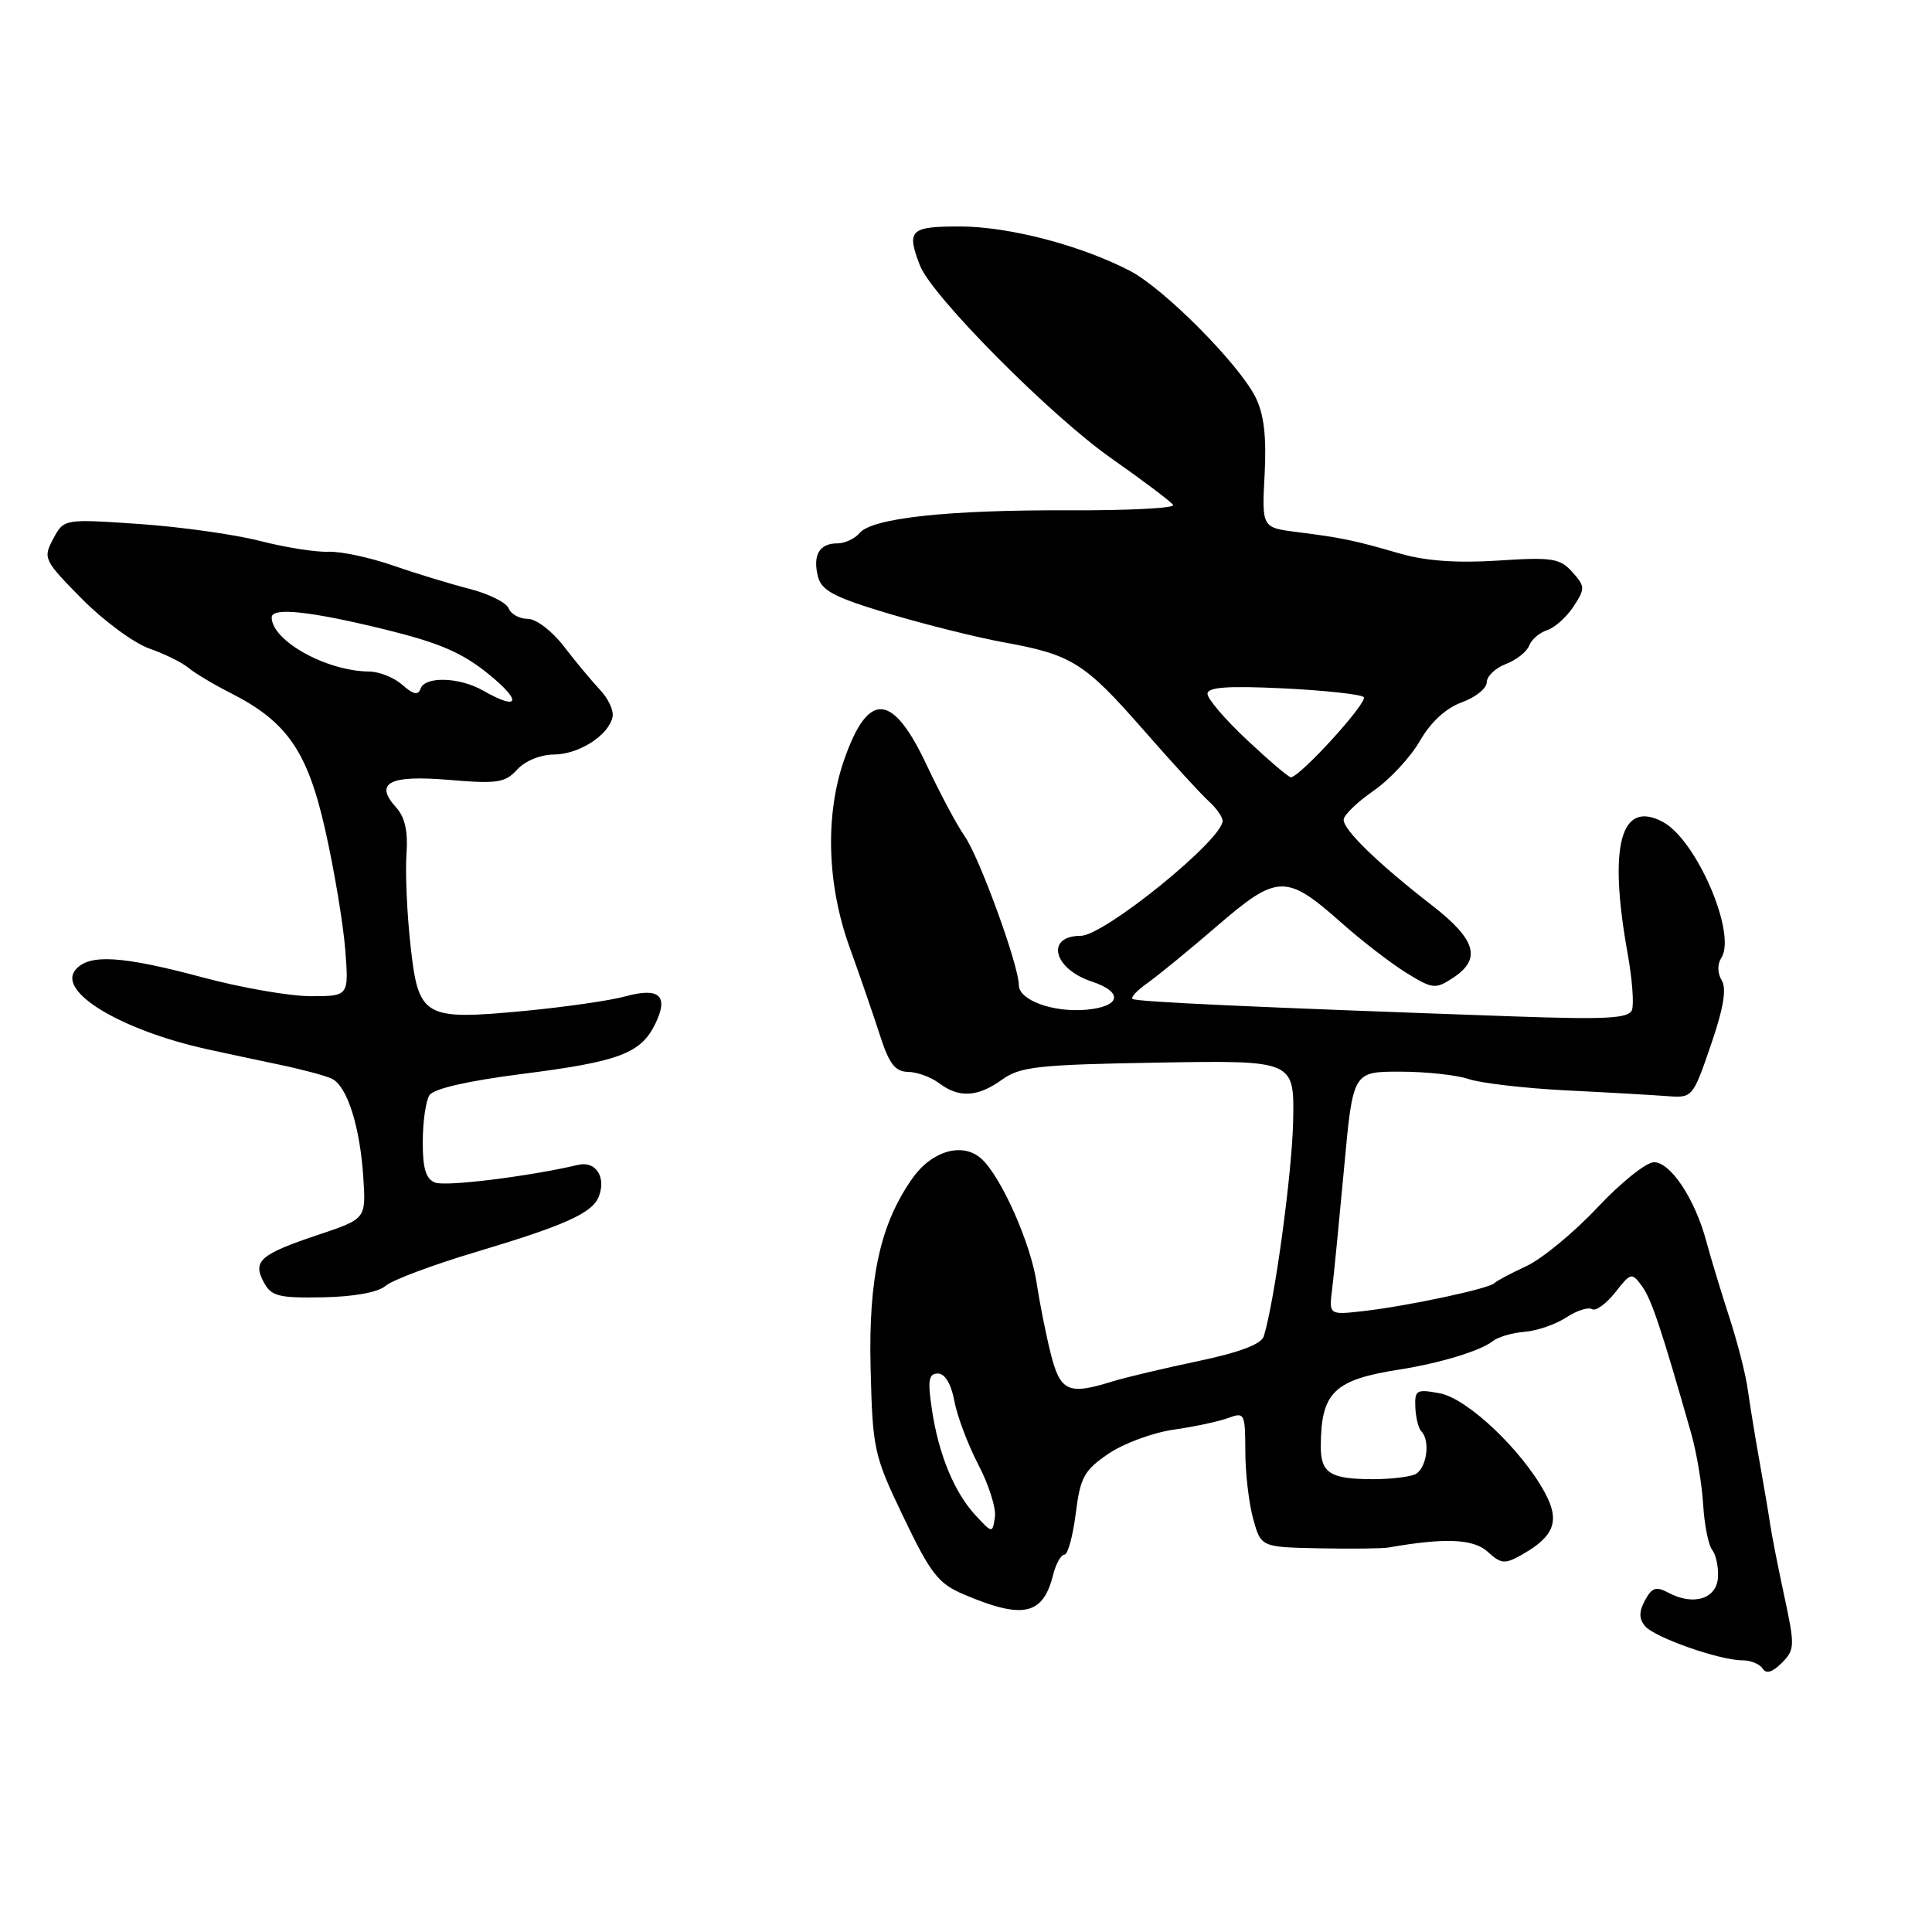 <?xml version="1.0" encoding="UTF-8" standalone="no"?>
<!DOCTYPE svg PUBLIC "-//W3C//DTD SVG 1.1//EN" "http://www.w3.org/Graphics/SVG/1.1/DTD/svg11.dtd" >
<svg xmlns="http://www.w3.org/2000/svg" xmlns:xlink="http://www.w3.org/1999/xlink" version="1.1" viewBox="0 0 256 256">
 <g >
 <path fill="currentColor"
d=" M 236.43 211.50 C 235.60 207.65 234.76 203.38 234.56 202.00 C 234.36 200.62 233.71 196.80 233.12 193.50 C 232.53 190.20 231.84 185.93 231.57 184.00 C 231.30 182.07 230.21 177.80 229.13 174.50 C 228.06 171.20 226.69 166.70 226.10 164.50 C 224.60 158.88 221.37 154.00 219.16 154.00 C 218.14 154.00 214.75 156.71 211.65 160.02 C 208.54 163.33 204.31 166.81 202.25 167.77 C 200.19 168.72 198.28 169.74 198.00 170.03 C 197.32 170.75 186.55 173.05 180.79 173.71 C 176.09 174.25 176.09 174.25 176.51 170.87 C 176.74 169.02 177.45 161.76 178.10 154.75 C 179.27 142.00 179.27 142.00 185.49 142.00 C 188.91 142.00 193.01 142.44 194.60 142.98 C 196.20 143.52 202.00 144.20 207.50 144.48 C 213.00 144.75 219.03 145.10 220.90 145.24 C 224.26 145.50 224.31 145.43 226.69 138.50 C 228.37 133.62 228.81 131.02 228.14 129.91 C 227.56 128.95 227.54 127.76 228.09 126.91 C 230.14 123.71 224.80 111.30 220.34 108.91 C 214.72 105.91 213.09 112.07 215.69 126.47 C 216.28 129.76 216.53 133.07 216.24 133.83 C 215.81 134.95 212.89 135.11 200.60 134.68 C 166.32 133.47 150.48 132.75 150.06 132.36 C 149.82 132.14 150.70 131.20 152.03 130.27 C 153.35 129.34 157.51 125.94 161.27 122.70 C 169.29 115.79 170.42 115.77 177.79 122.31 C 180.44 124.67 184.29 127.63 186.33 128.90 C 189.84 131.06 190.20 131.10 192.53 129.57 C 196.34 127.07 195.60 124.51 189.75 119.97 C 182.62 114.44 177.99 109.95 178.04 108.61 C 178.06 108.00 179.83 106.29 181.98 104.80 C 184.12 103.32 186.90 100.34 188.14 98.18 C 189.58 95.67 191.59 93.83 193.70 93.06 C 195.51 92.41 197.00 91.21 197.00 90.41 C 197.00 89.61 198.14 88.52 199.53 87.99 C 200.91 87.46 202.31 86.37 202.62 85.55 C 202.93 84.74 204.00 83.82 205.00 83.50 C 206.00 83.18 207.57 81.78 208.49 80.38 C 210.06 77.98 210.05 77.71 208.33 75.79 C 206.69 73.97 205.66 73.81 198.50 74.28 C 193.07 74.63 188.89 74.33 185.50 73.35 C 179.41 71.58 177.79 71.25 171.85 70.50 C 167.20 69.91 167.20 69.91 167.57 62.84 C 167.83 57.80 167.48 54.87 166.36 52.63 C 164.14 48.20 154.21 38.21 149.71 35.88 C 143.16 32.49 133.73 30.03 127.25 30.01 C 120.58 30.00 120.08 30.48 121.90 35.18 C 123.45 39.21 139.19 55.07 147.24 60.72 C 151.49 63.70 155.19 66.49 155.45 66.91 C 155.71 67.33 149.52 67.65 141.71 67.62 C 125.61 67.55 115.54 68.64 113.89 70.64 C 113.26 71.39 111.94 72.00 110.94 72.00 C 108.57 72.00 107.67 73.55 108.38 76.39 C 108.85 78.26 110.54 79.15 117.73 81.30 C 122.55 82.74 129.43 84.46 133.00 85.11 C 142.03 86.75 143.69 87.79 151.48 96.68 C 155.24 100.98 159.15 105.25 160.16 106.16 C 161.17 107.07 162.00 108.25 162.00 108.77 C 162.00 111.27 146.30 124.00 143.21 124.00 C 138.51 124.00 139.54 128.36 144.64 130.05 C 148.92 131.46 148.52 133.40 143.87 133.80 C 139.49 134.17 135.00 132.52 135.00 130.53 C 135.00 127.94 129.80 113.64 127.83 110.81 C 126.80 109.34 124.56 105.14 122.84 101.48 C 118.30 91.77 115.08 91.50 111.89 100.57 C 109.31 107.91 109.56 117.13 112.57 125.50 C 113.96 129.35 115.78 134.64 116.62 137.25 C 117.82 140.97 118.62 142.01 120.33 142.03 C 121.52 142.05 123.37 142.72 124.44 143.53 C 127.07 145.52 129.56 145.38 132.79 143.05 C 135.19 141.33 137.54 141.07 153.50 140.80 C 171.50 140.50 171.50 140.50 171.35 148.50 C 171.21 155.42 168.91 172.34 167.46 177.06 C 167.14 178.11 164.25 179.20 158.74 180.36 C 154.21 181.31 149.12 182.52 147.43 183.04 C 141.52 184.89 140.48 184.41 139.20 179.25 C 138.55 176.64 137.73 172.47 137.36 170.00 C 136.59 164.76 132.65 155.89 130.04 153.54 C 127.59 151.32 123.53 152.45 120.95 156.07 C 116.65 162.11 115.06 169.30 115.36 181.30 C 115.63 192.11 115.78 192.82 119.74 201.07 C 123.31 208.51 124.34 209.84 127.67 211.25 C 135.54 214.61 138.20 214.03 139.54 208.69 C 139.91 207.21 140.59 206.00 141.04 206.00 C 141.49 206.00 142.16 203.55 142.54 200.56 C 143.14 195.76 143.64 194.83 146.86 192.64 C 148.86 191.27 152.75 189.83 155.50 189.44 C 158.25 189.05 161.51 188.35 162.75 187.89 C 164.90 187.09 165.00 187.27 165.01 192.27 C 165.01 195.15 165.48 199.19 166.05 201.25 C 167.09 205.00 167.09 205.00 174.80 205.16 C 179.03 205.24 183.18 205.20 184.00 205.05 C 191.48 203.74 195.24 203.90 197.13 205.62 C 198.94 207.26 199.39 207.29 201.72 205.97 C 205.99 203.54 206.73 201.50 204.69 197.76 C 201.61 192.09 194.42 185.30 190.78 184.62 C 187.69 184.04 187.44 184.18 187.54 186.49 C 187.60 187.86 187.96 189.29 188.33 189.66 C 189.61 190.94 189.00 194.79 187.42 195.39 C 186.55 195.73 184.11 196.00 182.00 196.00 C 176.27 196.00 175.00 195.21 175.01 191.64 C 175.04 184.48 176.75 182.82 185.50 181.46 C 190.78 180.63 196.19 178.99 197.78 177.72 C 198.49 177.16 200.40 176.59 202.03 176.47 C 203.66 176.34 206.13 175.49 207.53 174.57 C 208.92 173.66 210.46 173.16 210.95 173.47 C 211.44 173.77 212.81 172.78 214.01 171.27 C 216.10 168.61 216.22 168.58 217.57 170.42 C 218.83 172.15 220.15 176.11 224.11 190.00 C 224.81 192.47 225.52 196.70 225.68 199.38 C 225.84 202.07 226.38 204.77 226.88 205.38 C 227.37 206.00 227.72 207.62 227.64 209.00 C 227.48 211.85 224.40 212.82 221.09 211.05 C 219.44 210.17 218.89 210.35 217.97 212.05 C 217.16 213.57 217.16 214.49 217.97 215.46 C 219.22 216.97 227.84 220.00 230.88 220.00 C 231.98 220.00 233.19 220.50 233.56 221.10 C 234.02 221.84 234.85 221.59 236.09 220.35 C 237.83 218.60 237.85 218.10 236.43 211.50 Z  M 51.08 170.39 C 51.95 169.62 57.35 167.60 63.08 165.89 C 74.92 162.35 78.50 160.73 79.35 158.54 C 80.34 155.95 78.94 153.80 76.61 154.35 C 70.11 155.88 59.09 157.25 57.66 156.70 C 56.43 156.23 56.00 154.82 56.02 151.28 C 56.02 148.65 56.42 145.88 56.90 145.13 C 57.45 144.26 61.94 143.23 69.13 142.31 C 82.07 140.67 84.94 139.58 86.85 135.62 C 88.63 131.92 87.36 130.79 82.84 132.03 C 80.86 132.58 74.86 133.44 69.52 133.95 C 56.08 135.22 55.44 134.85 54.38 125.14 C 53.92 120.94 53.69 115.56 53.86 113.18 C 54.08 110.18 53.66 108.28 52.49 106.99 C 49.54 103.73 51.57 102.67 59.51 103.34 C 65.89 103.88 66.94 103.72 68.52 101.98 C 69.56 100.83 71.62 99.99 73.40 99.98 C 76.73 99.95 80.65 97.44 81.17 94.99 C 81.35 94.17 80.59 92.54 79.49 91.39 C 78.40 90.23 76.24 87.64 74.71 85.64 C 73.15 83.61 71.04 82.00 69.93 82.00 C 68.83 82.00 67.70 81.38 67.40 80.61 C 67.11 79.85 64.76 78.68 62.19 78.02 C 59.61 77.36 55.02 75.96 52.00 74.91 C 48.98 73.86 45.15 73.05 43.50 73.11 C 41.85 73.18 37.78 72.53 34.46 71.68 C 31.13 70.82 23.93 69.81 18.44 69.43 C 8.47 68.75 8.47 68.75 7.05 71.40 C 5.68 73.97 5.80 74.23 10.84 79.34 C 13.71 82.24 17.73 85.21 19.78 85.93 C 21.82 86.65 24.18 87.81 25.00 88.51 C 25.82 89.20 28.30 90.68 30.50 91.80 C 38.05 95.62 40.75 99.54 43.11 110.04 C 44.28 115.24 45.46 122.31 45.74 125.75 C 46.23 132.00 46.23 132.00 41.19 132.00 C 38.41 132.00 31.95 130.88 26.82 129.50 C 16.09 126.63 11.76 126.37 9.99 128.52 C 7.58 131.42 16.02 136.50 27.50 139.04 C 29.70 139.52 33.98 140.44 37.00 141.07 C 40.02 141.70 43.17 142.54 44.00 142.95 C 46.01 143.95 47.70 149.28 48.14 156.00 C 48.50 161.50 48.50 161.50 42.19 163.61 C 34.45 166.21 33.44 167.08 34.95 169.90 C 35.94 171.76 36.91 172.01 42.79 171.90 C 46.93 171.82 50.10 171.24 51.08 170.39 Z  M 129.30 200.83 C 126.47 197.80 124.37 192.74 123.48 186.75 C 122.90 182.88 123.05 182.00 124.28 182.00 C 125.21 182.00 126.04 183.38 126.46 185.66 C 126.84 187.68 128.28 191.48 129.65 194.11 C 131.03 196.74 132.01 199.86 131.83 201.04 C 131.50 203.19 131.50 203.19 129.30 200.83 Z  M 165.25 98.06 C 162.36 95.36 160.00 92.60 160.00 91.94 C 160.00 91.05 162.60 90.86 170.02 91.21 C 175.52 91.48 180.33 92.00 180.70 92.37 C 181.33 93.00 172.22 103.01 171.04 102.99 C 170.74 102.99 168.14 100.77 165.25 98.06 Z  M 64.00 91.50 C 60.89 89.72 56.31 89.58 55.73 91.25 C 55.41 92.17 54.76 92.03 53.32 90.75 C 52.23 89.79 50.25 88.99 48.92 88.98 C 43.29 88.95 36.00 84.90 36.00 81.81 C 36.00 80.44 41.07 80.98 50.86 83.37 C 58.18 85.16 61.22 86.46 64.75 89.33 C 69.24 92.97 68.80 94.24 64.00 91.50 Z "/>
</g>
</svg>